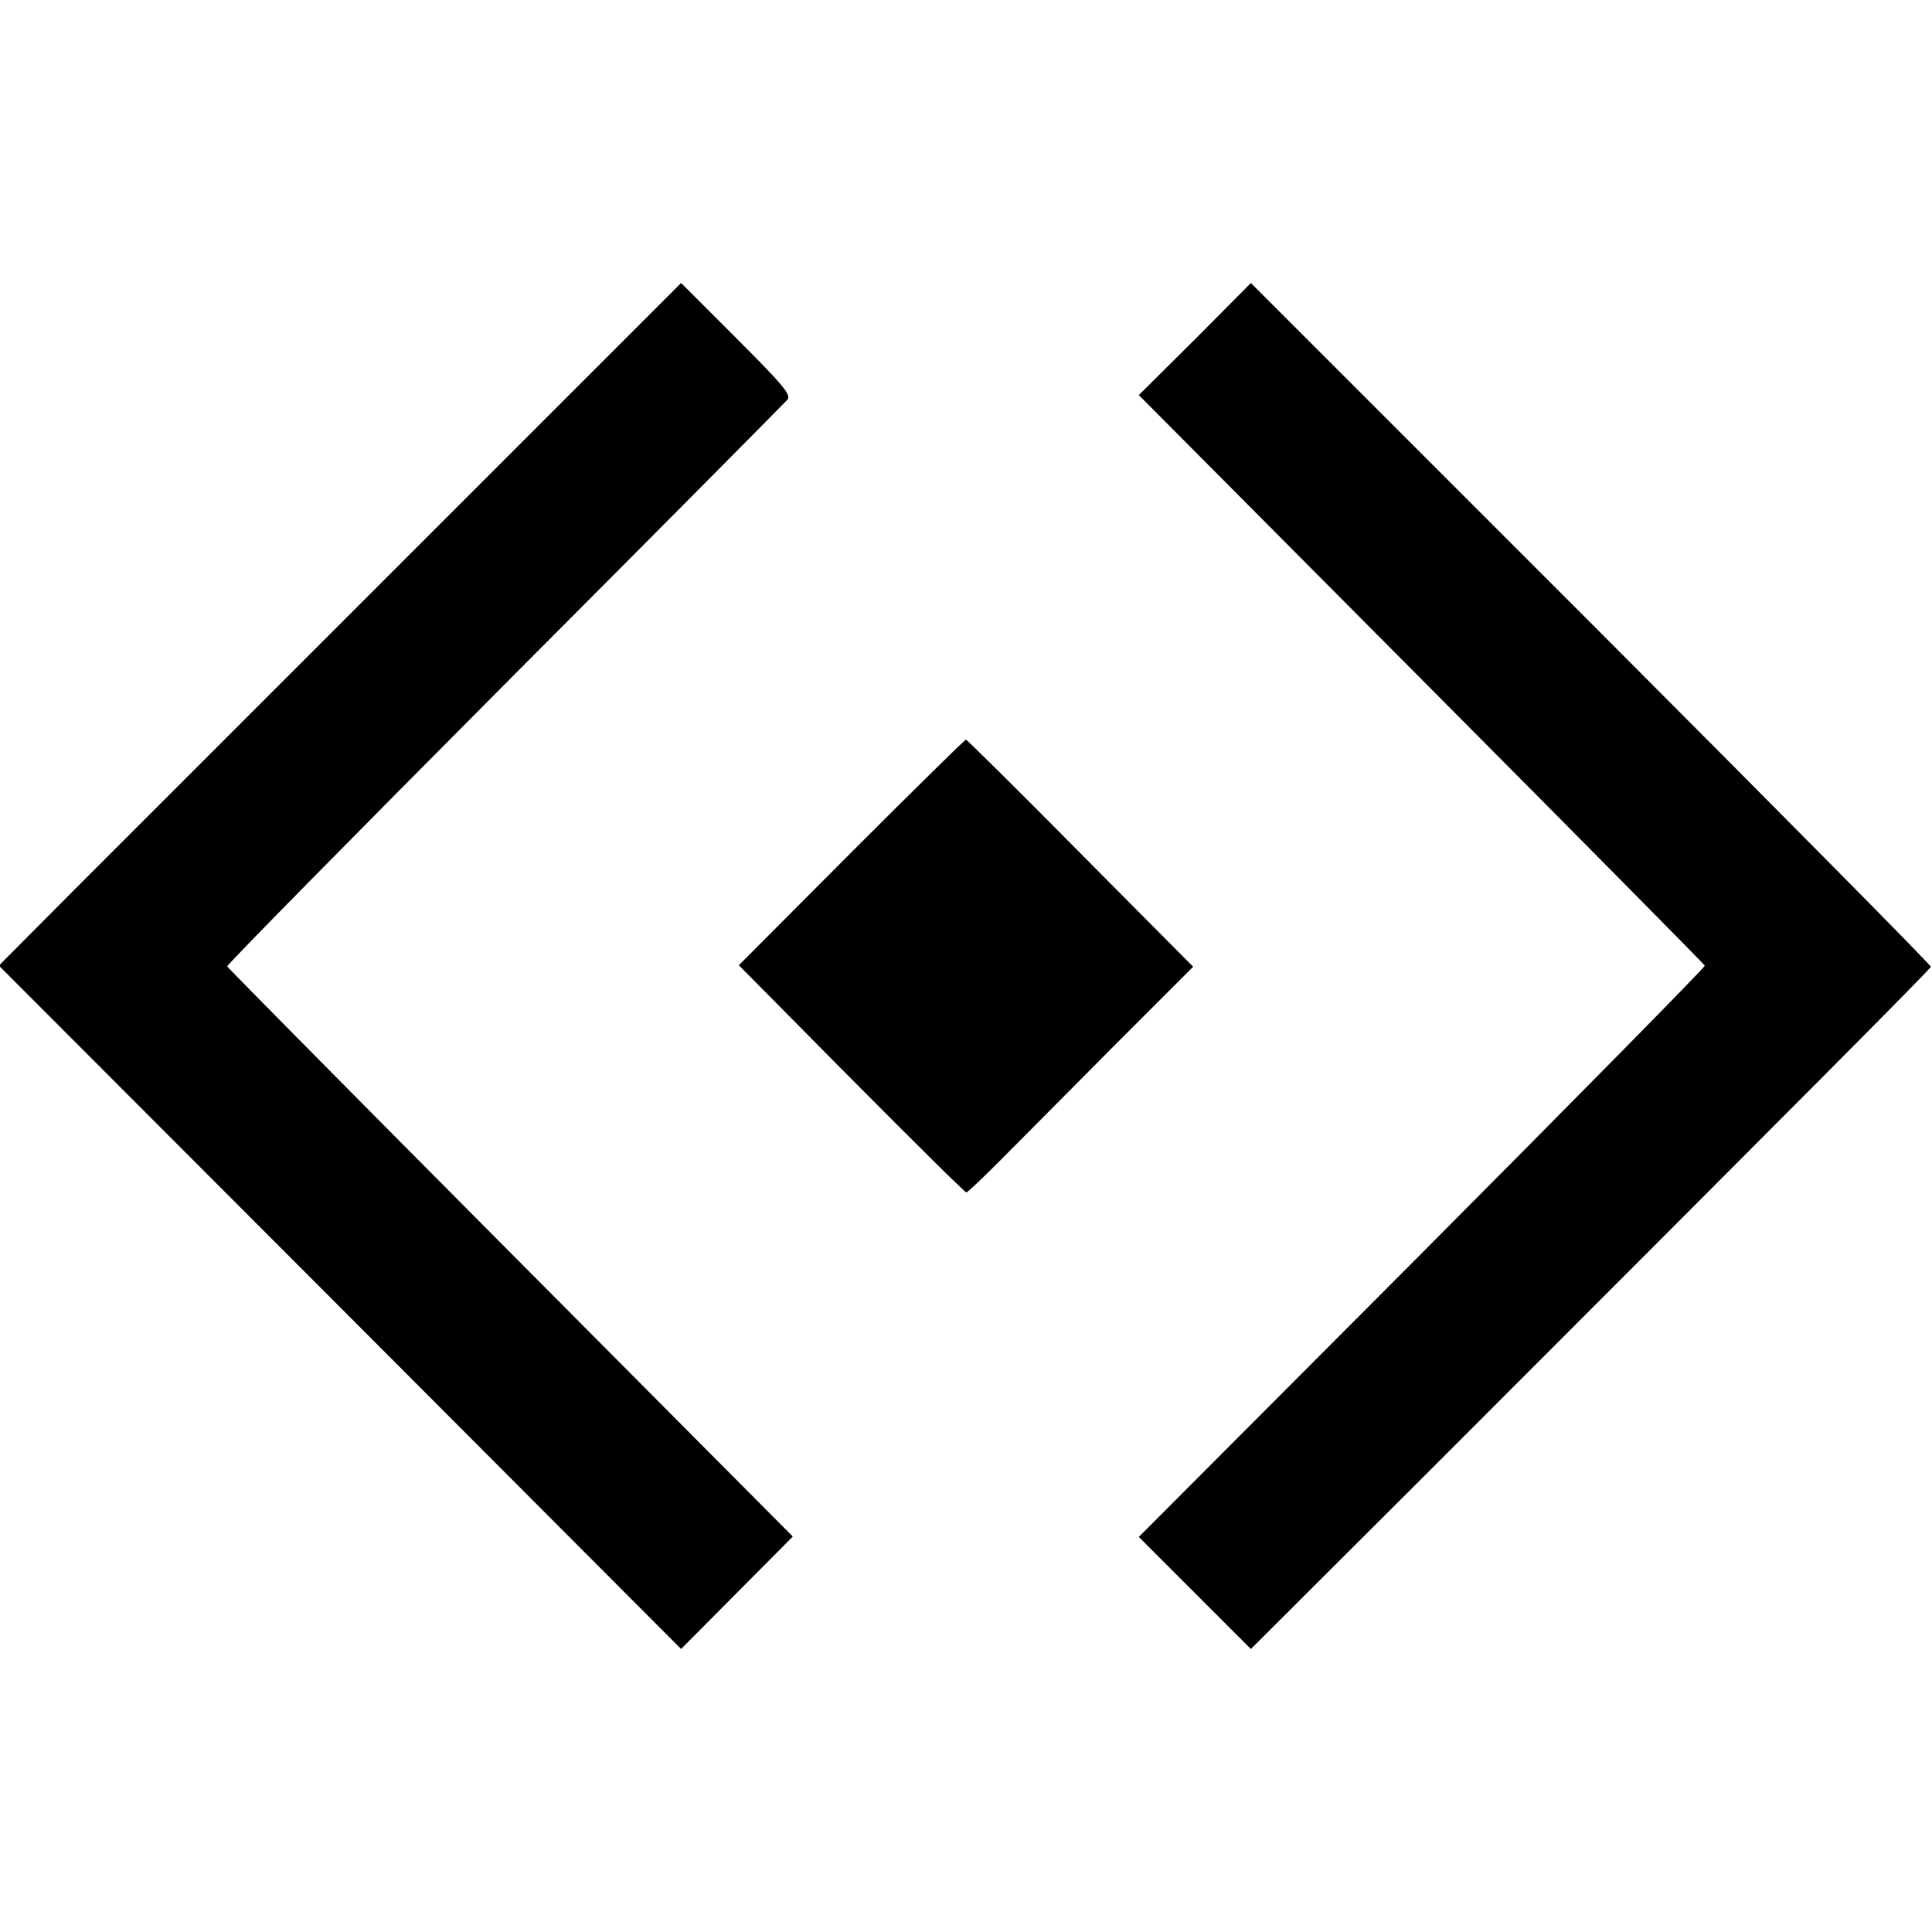 <?xml version="1.0" standalone="no"?>
<!DOCTYPE svg PUBLIC "-//W3C//DTD SVG 20010904//EN"
 "http://www.w3.org/TR/2001/REC-SVG-20010904/DTD/svg10.dtd">
<svg version="1.0" xmlns="http://www.w3.org/2000/svg"
 width="36864pt" height="36864pt" viewBox="0 0 36864 36864"
 preserveAspectRatio="xMidYMid meet">
<g transform="translate(0,36864) scale(7.2,-7.2)"
fill="#000000" stroke="none">
<path d="M1102 3667 c-386 -386 -793 -793 -904 -904 l-201 -202 904 -905 904
-906 148 149 148 149 -748 752 c-411 413 -749 755 -751 759 -1 4 330 340 735
747 406 407 743 747 750 755 10 13 -12 39 -135 162 l-147 147 -703 -703z"/>
<path d="M3167 4221 l-149 -148 749 -753 c411 -413 749 -755 751 -759 1 -4
-336 -346 -749 -761 l-751 -753 149 -149 148 -148 458 457 c1015 1015 1342
1344 1344 1351 1 4 -404 413 -900 910 l-902 902 -148 -149z"/>
<path d="M2256 2861 l-298 -299 298 -301 c165 -166 301 -301 305 -301 3 0 41
36 85 80 43 43 177 178 297 299 l219 219 -299 301 c-164 166 -301 301 -303
301 -3 0 -140 -135 -304 -299z"/>
</g>
</svg>
